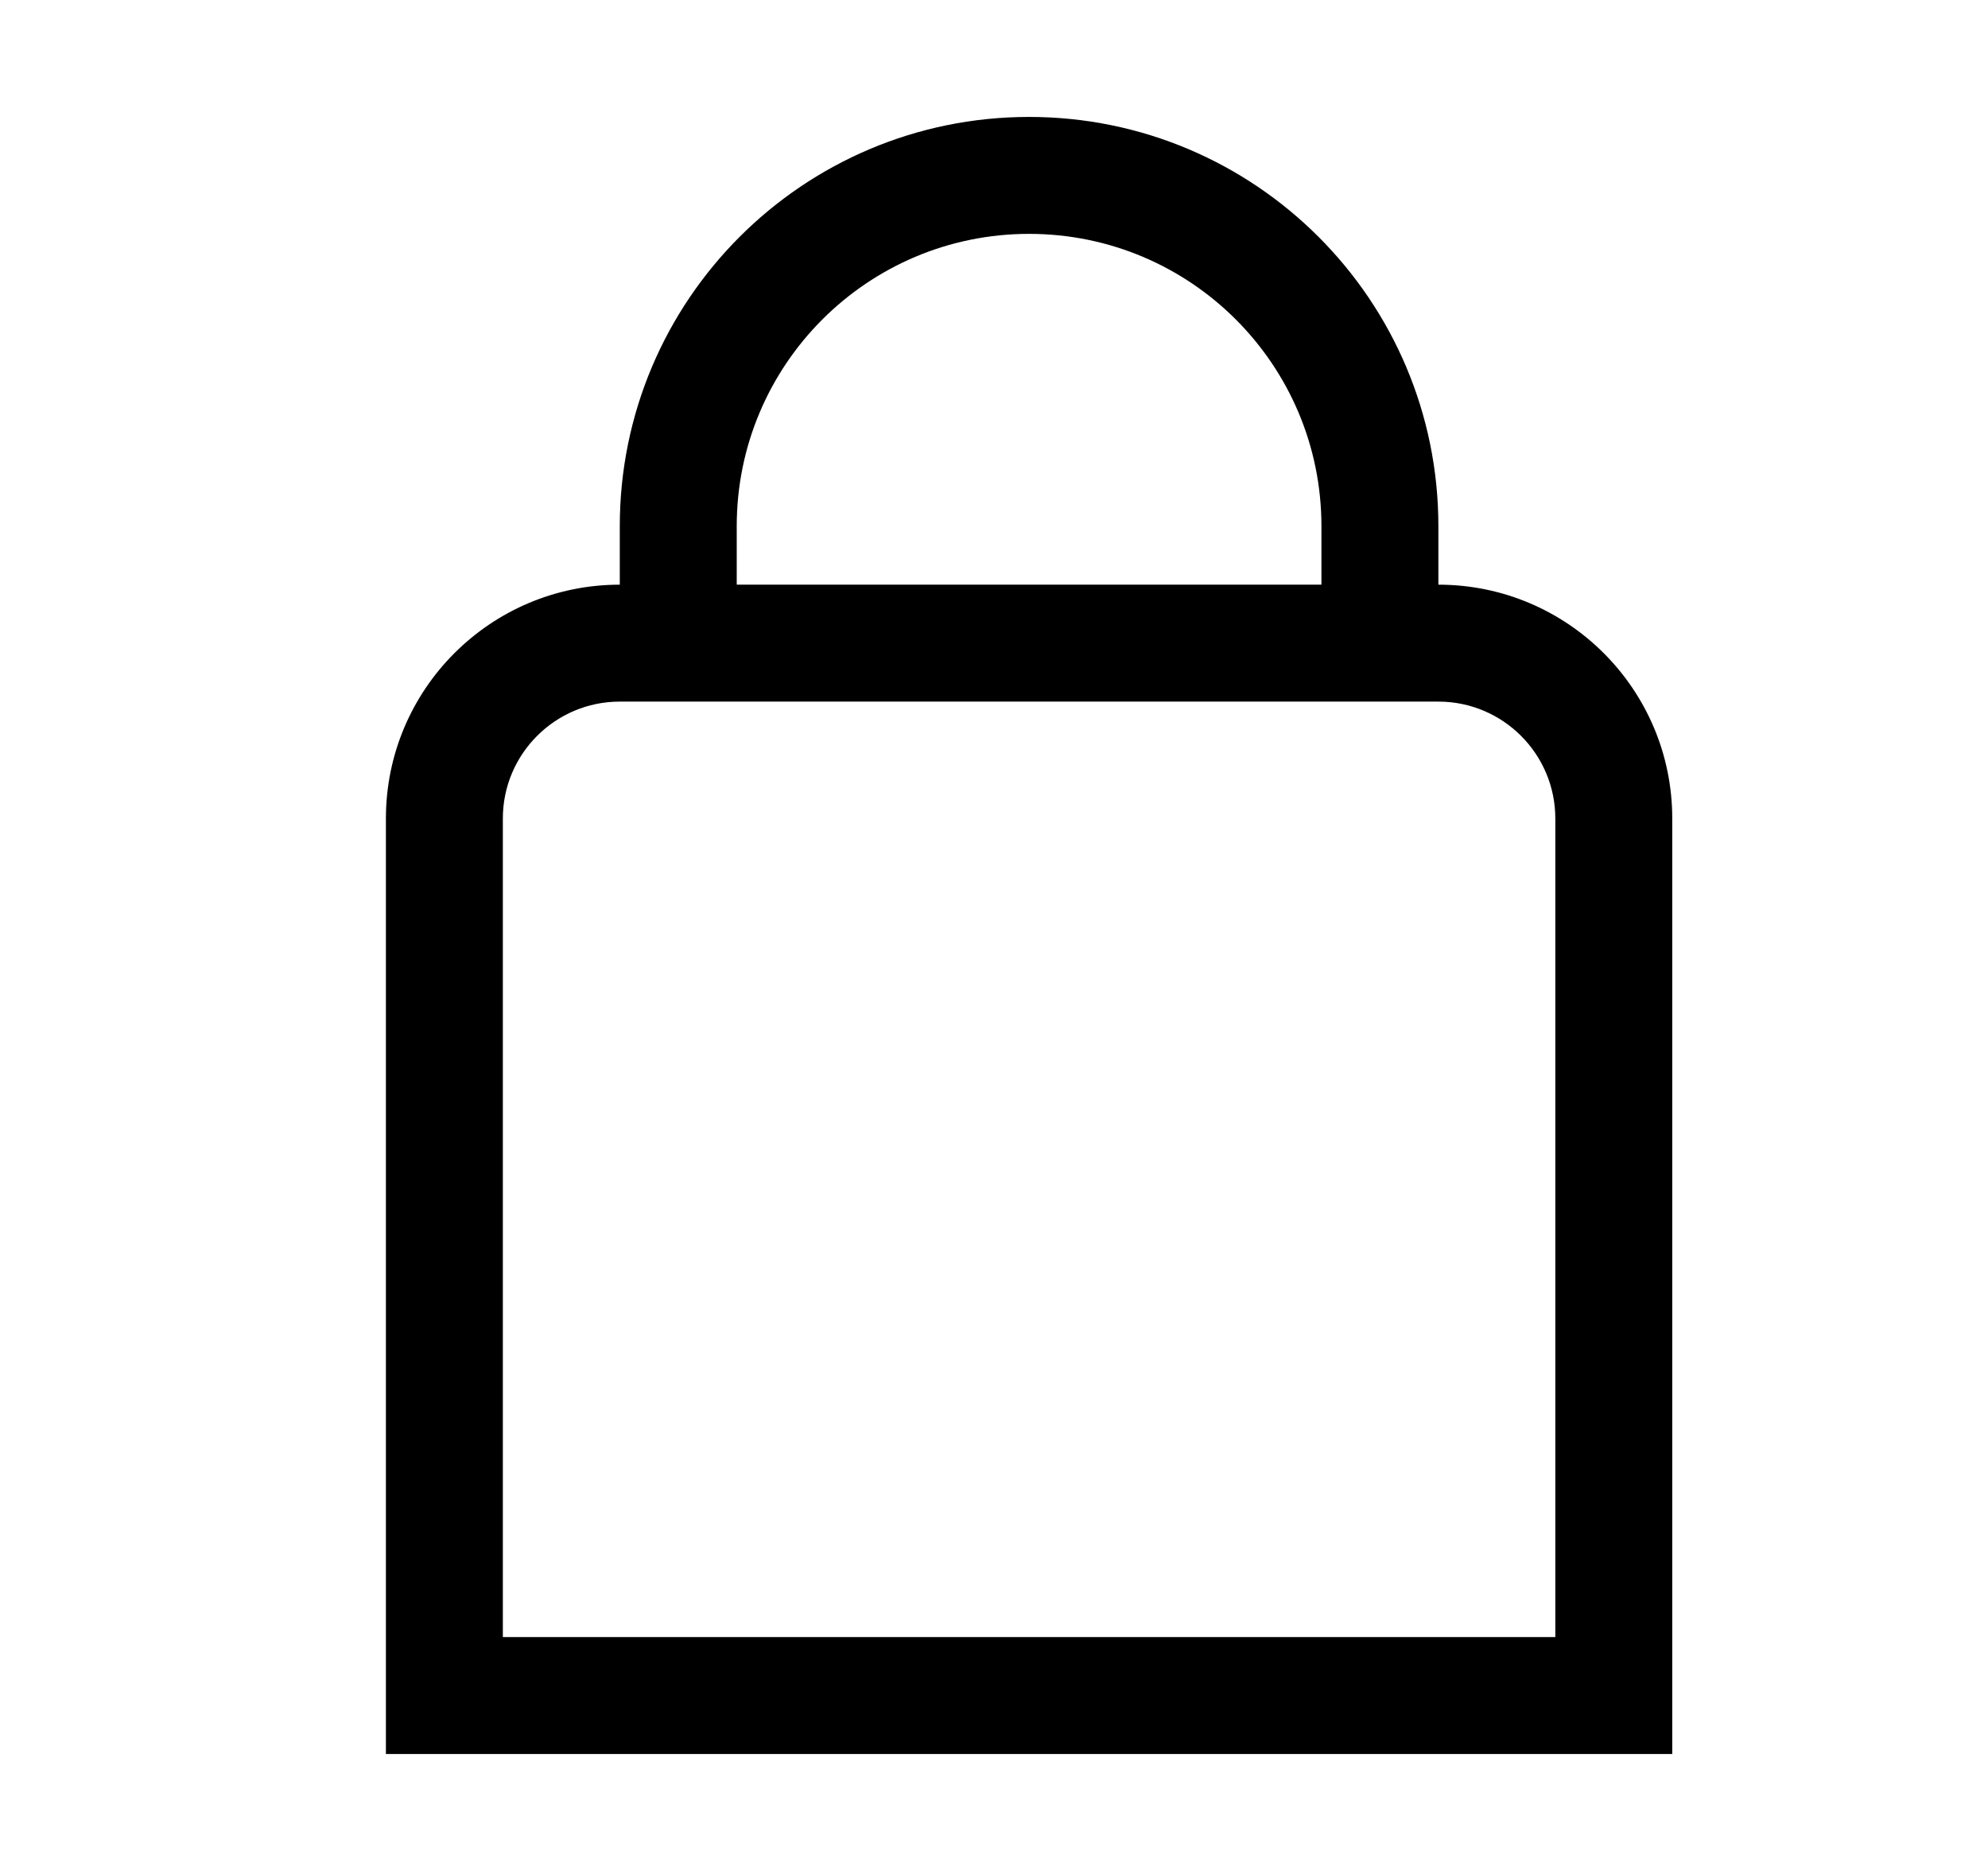 <svg width="17" height="16" viewBox="0 0 17 16" fill="none" xmlns="http://www.w3.org/2000/svg">
    <path fill-rule="evenodd" clip-rule="evenodd" d="M8.8 1C6.867 1 5.3 2.567 5.3 4.5V5C4.195 5 3.3 5.896 3.3 7V15H14.3V7C14.3 5.896 13.405 5 12.3 5V4.5C12.3 2.567 10.733 1 8.8 1ZM6.3 4.5C6.3 3.119 7.419 2 8.8 2C10.181 2 11.3 3.119 11.3 4.5V5H6.3V4.5ZM5.3 6L12.3 6C12.852 6 13.3 6.448 13.3 7V14H4.3L4.3 7C4.3 6.448 4.748 6 5.3 6Z" fill="black"/>
</svg>
